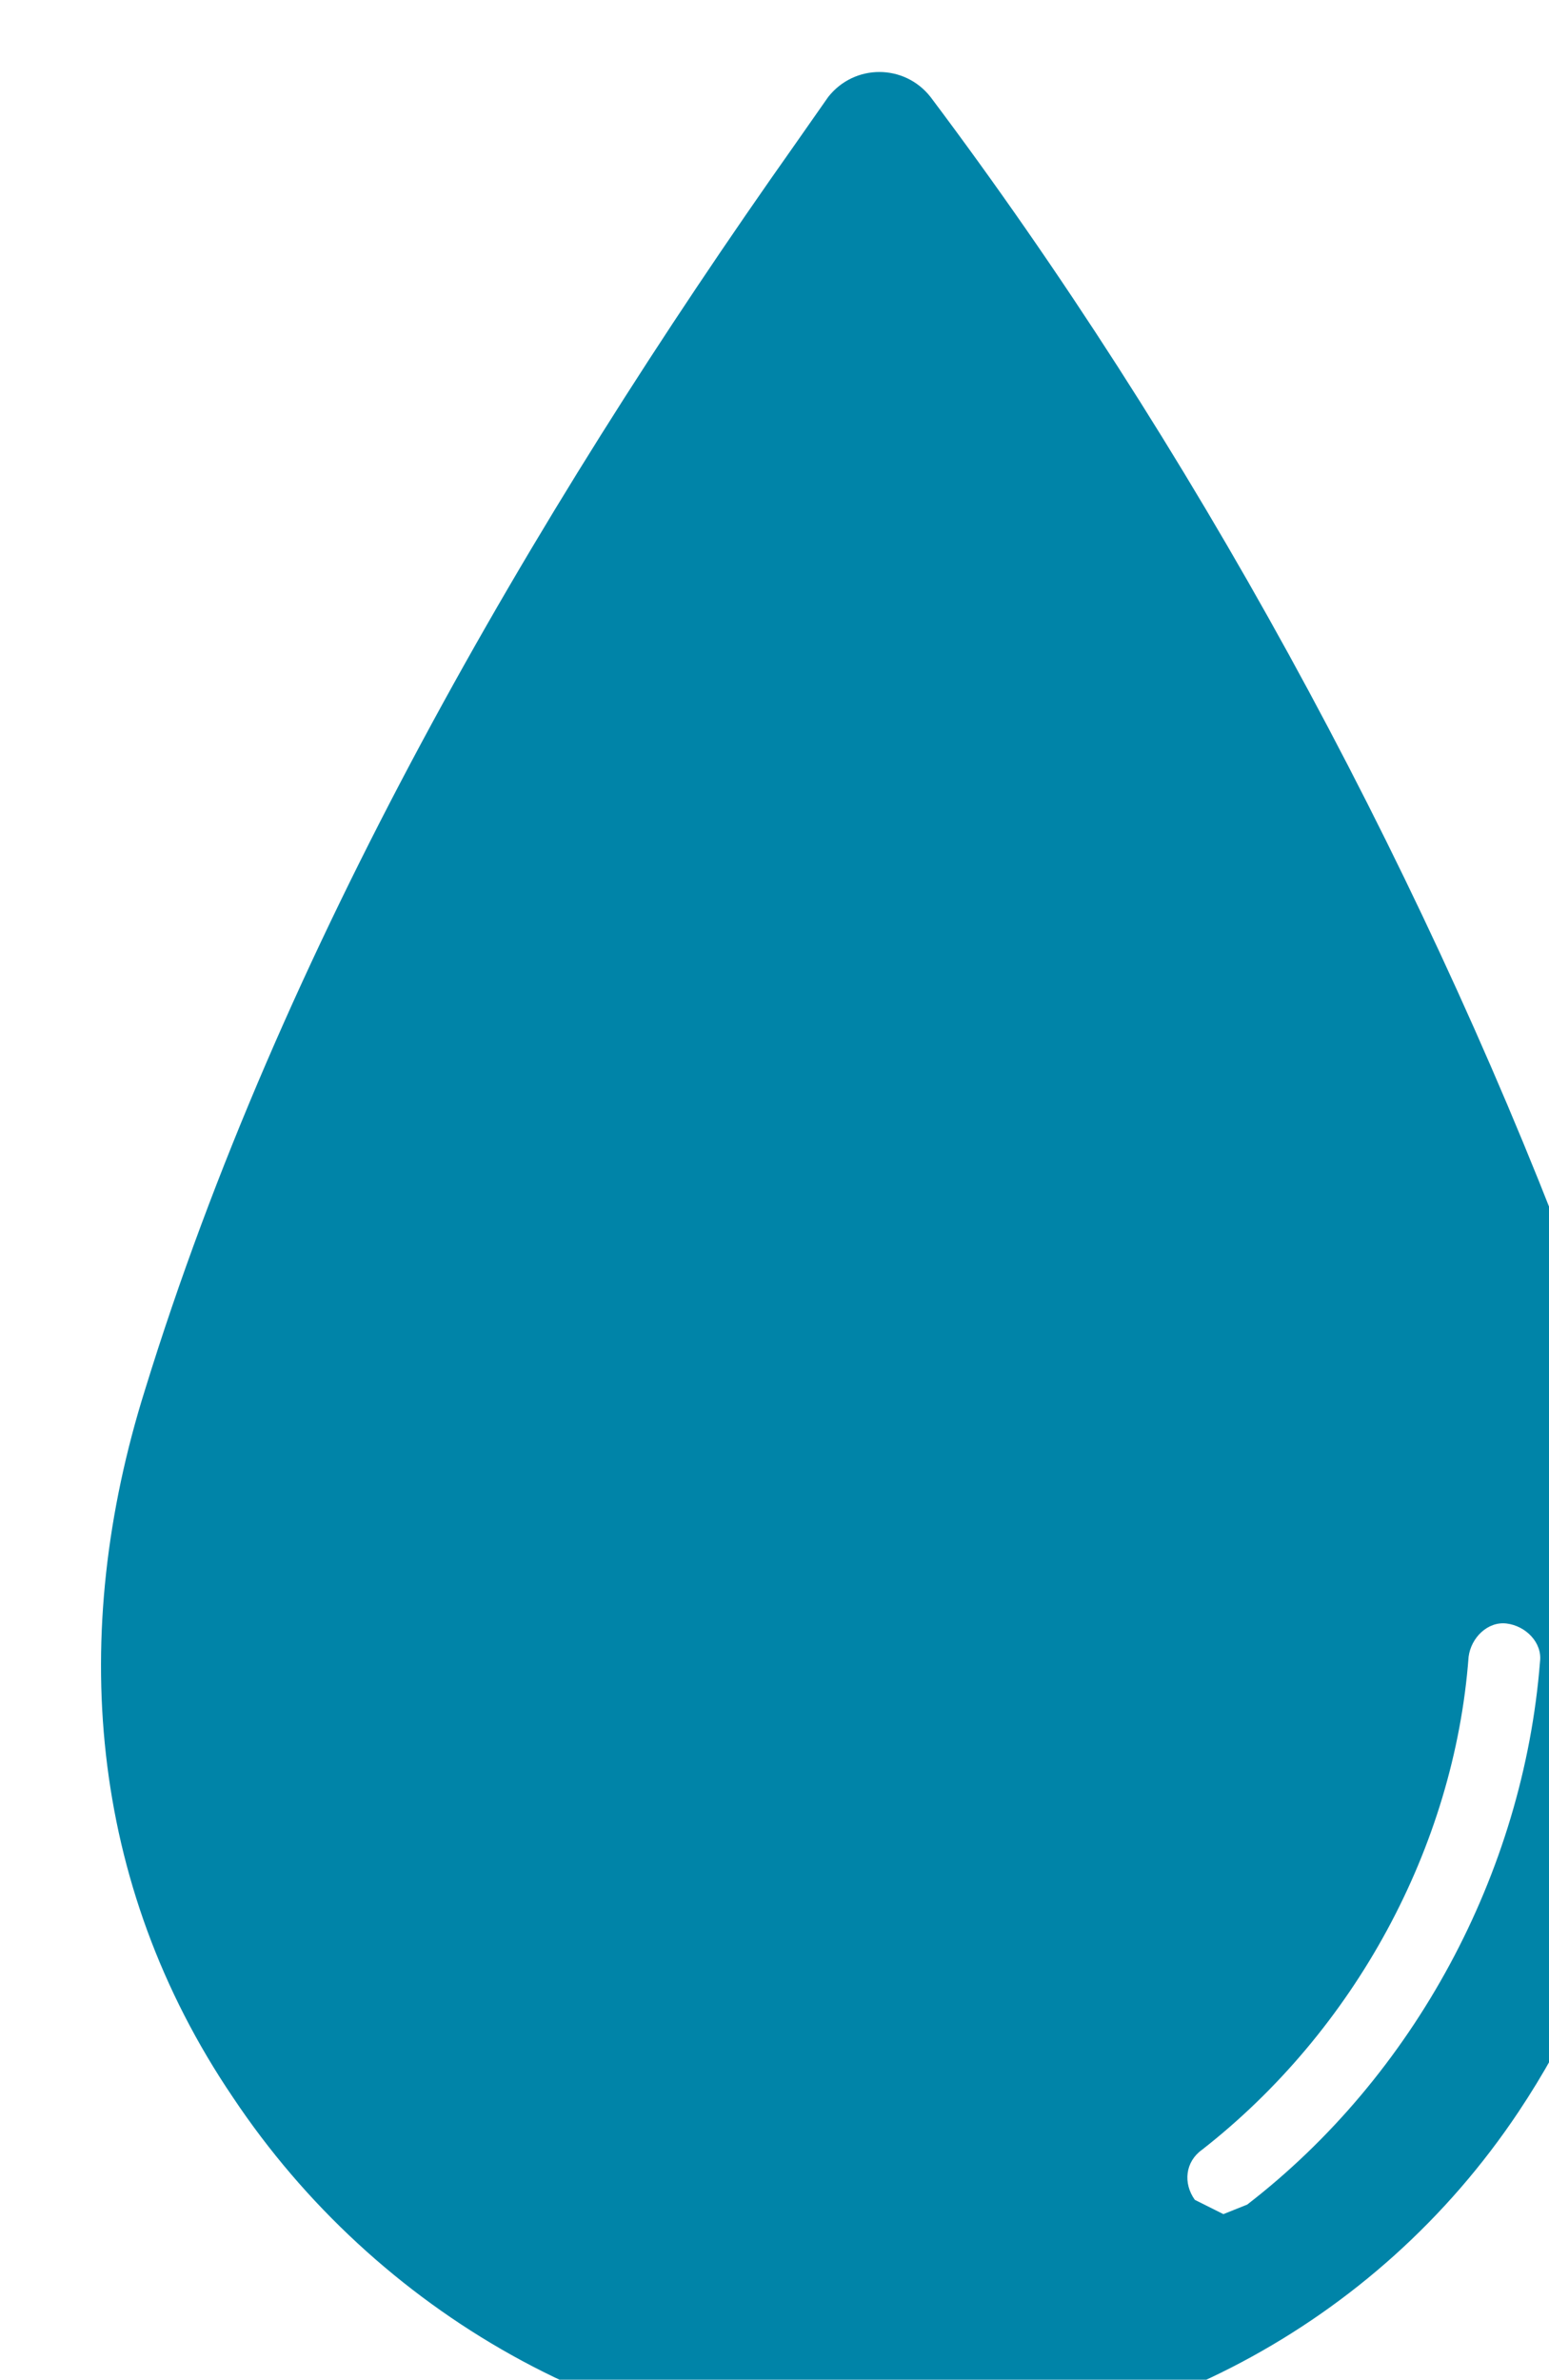 <?xml version="1.0" encoding="UTF-8" standalone="no"?>
<!-- Created with Inkscape (http://www.inkscape.org/) -->

<svg
   width="6.407mm"
   height="9.84mm"
   viewBox="0 0 6.407 9.84"
   version="1.1"
   id="svg1"
   inkscape:export-filename="water.svg"
   inkscape:export-xdpi="300"
   inkscape:export-ydpi="300"
   xmlns:inkscape="http://www.inkscape.org/namespaces/inkscape"
   xmlns:sodipodi="http://sodipodi.sourceforge.net/DTD/sodipodi-0.dtd"
   xmlns="http://www.w3.org/2000/svg"
   xmlns:svg="http://www.w3.org/2000/svg">
  <sodipodi:namedview
     id="namedview1"
     pagecolor="#ffffff"
     bordercolor="#000000"
     borderopacity="0.25"
     inkscape:showpageshadow="2"
     inkscape:pageopacity="0.0"
     inkscape:pagecheckerboard="0"
     inkscape:deskcolor="#d1d1d1"
     inkscape:document-units="mm" />
  <defs
     id="defs1">
    <clipPath
       id="cp_30-0">&#10;<path
   d="m 3858.772,2743.431 v -50.366 h -41.039 v 50.366 z"
   id="path4431-3" />
&#10;</clipPath>
  </defs>
  <g
     inkscape:label="Layer 1"
     inkscape:groupmode="layer"
     id="layer1"
     transform="translate(-101.796,-149.989)">
    <g
       clip-path="url(#cp_30-0)"
       id="g4433-7"
       style="display:inline"
       transform="matrix(0.264,0,0,0.264,-907.879,-561.675)">&#10;<g
   transform="matrix(0.373,0,0,-0.373,3817.733,2743.431)"
   id="g4432-3">&#10;<path
   d="m 68.4,35.6 c -0.5,0.7 -0.4,1.6 0.3,2.1 6.4,5 10.6,12.7 11.2,20.7 0.1,0.8 0.8,1.5 1.6,1.4 0.8,-0.1 1.5,-0.8 1.4,-1.6 -0.7,-8.9 -5.3,-17.4 -12.3,-22.8 L 69.6,35 Z M 55.1,25 c 10.8,0 20.9,5.3 26.9,14.3 4.2,6.3 5.8,13.1 5.5,20 C 87.3,64.6 86.1,70 84.1,75.2 c -6.5,17 -15.9,34.2 -26.8,48.7 -1.1,1.4 -3.2,1.4 -4.3,0 l -1.4,-2 C 40.5,106.2 30,88.1 24.3,69.6 c -3.2,-10.2 -2.4,-20.7 3.7,-29.7 6,-9 16.2,-14.9 27.1,-14.9 z"
   stroke="none"
   fill="#0084a8"
   fill-rule="evenodd"
   fill-opacity="1"
   id="path4432-3" />
&#10;</g>
&#10;</g>
  </g>
</svg>
